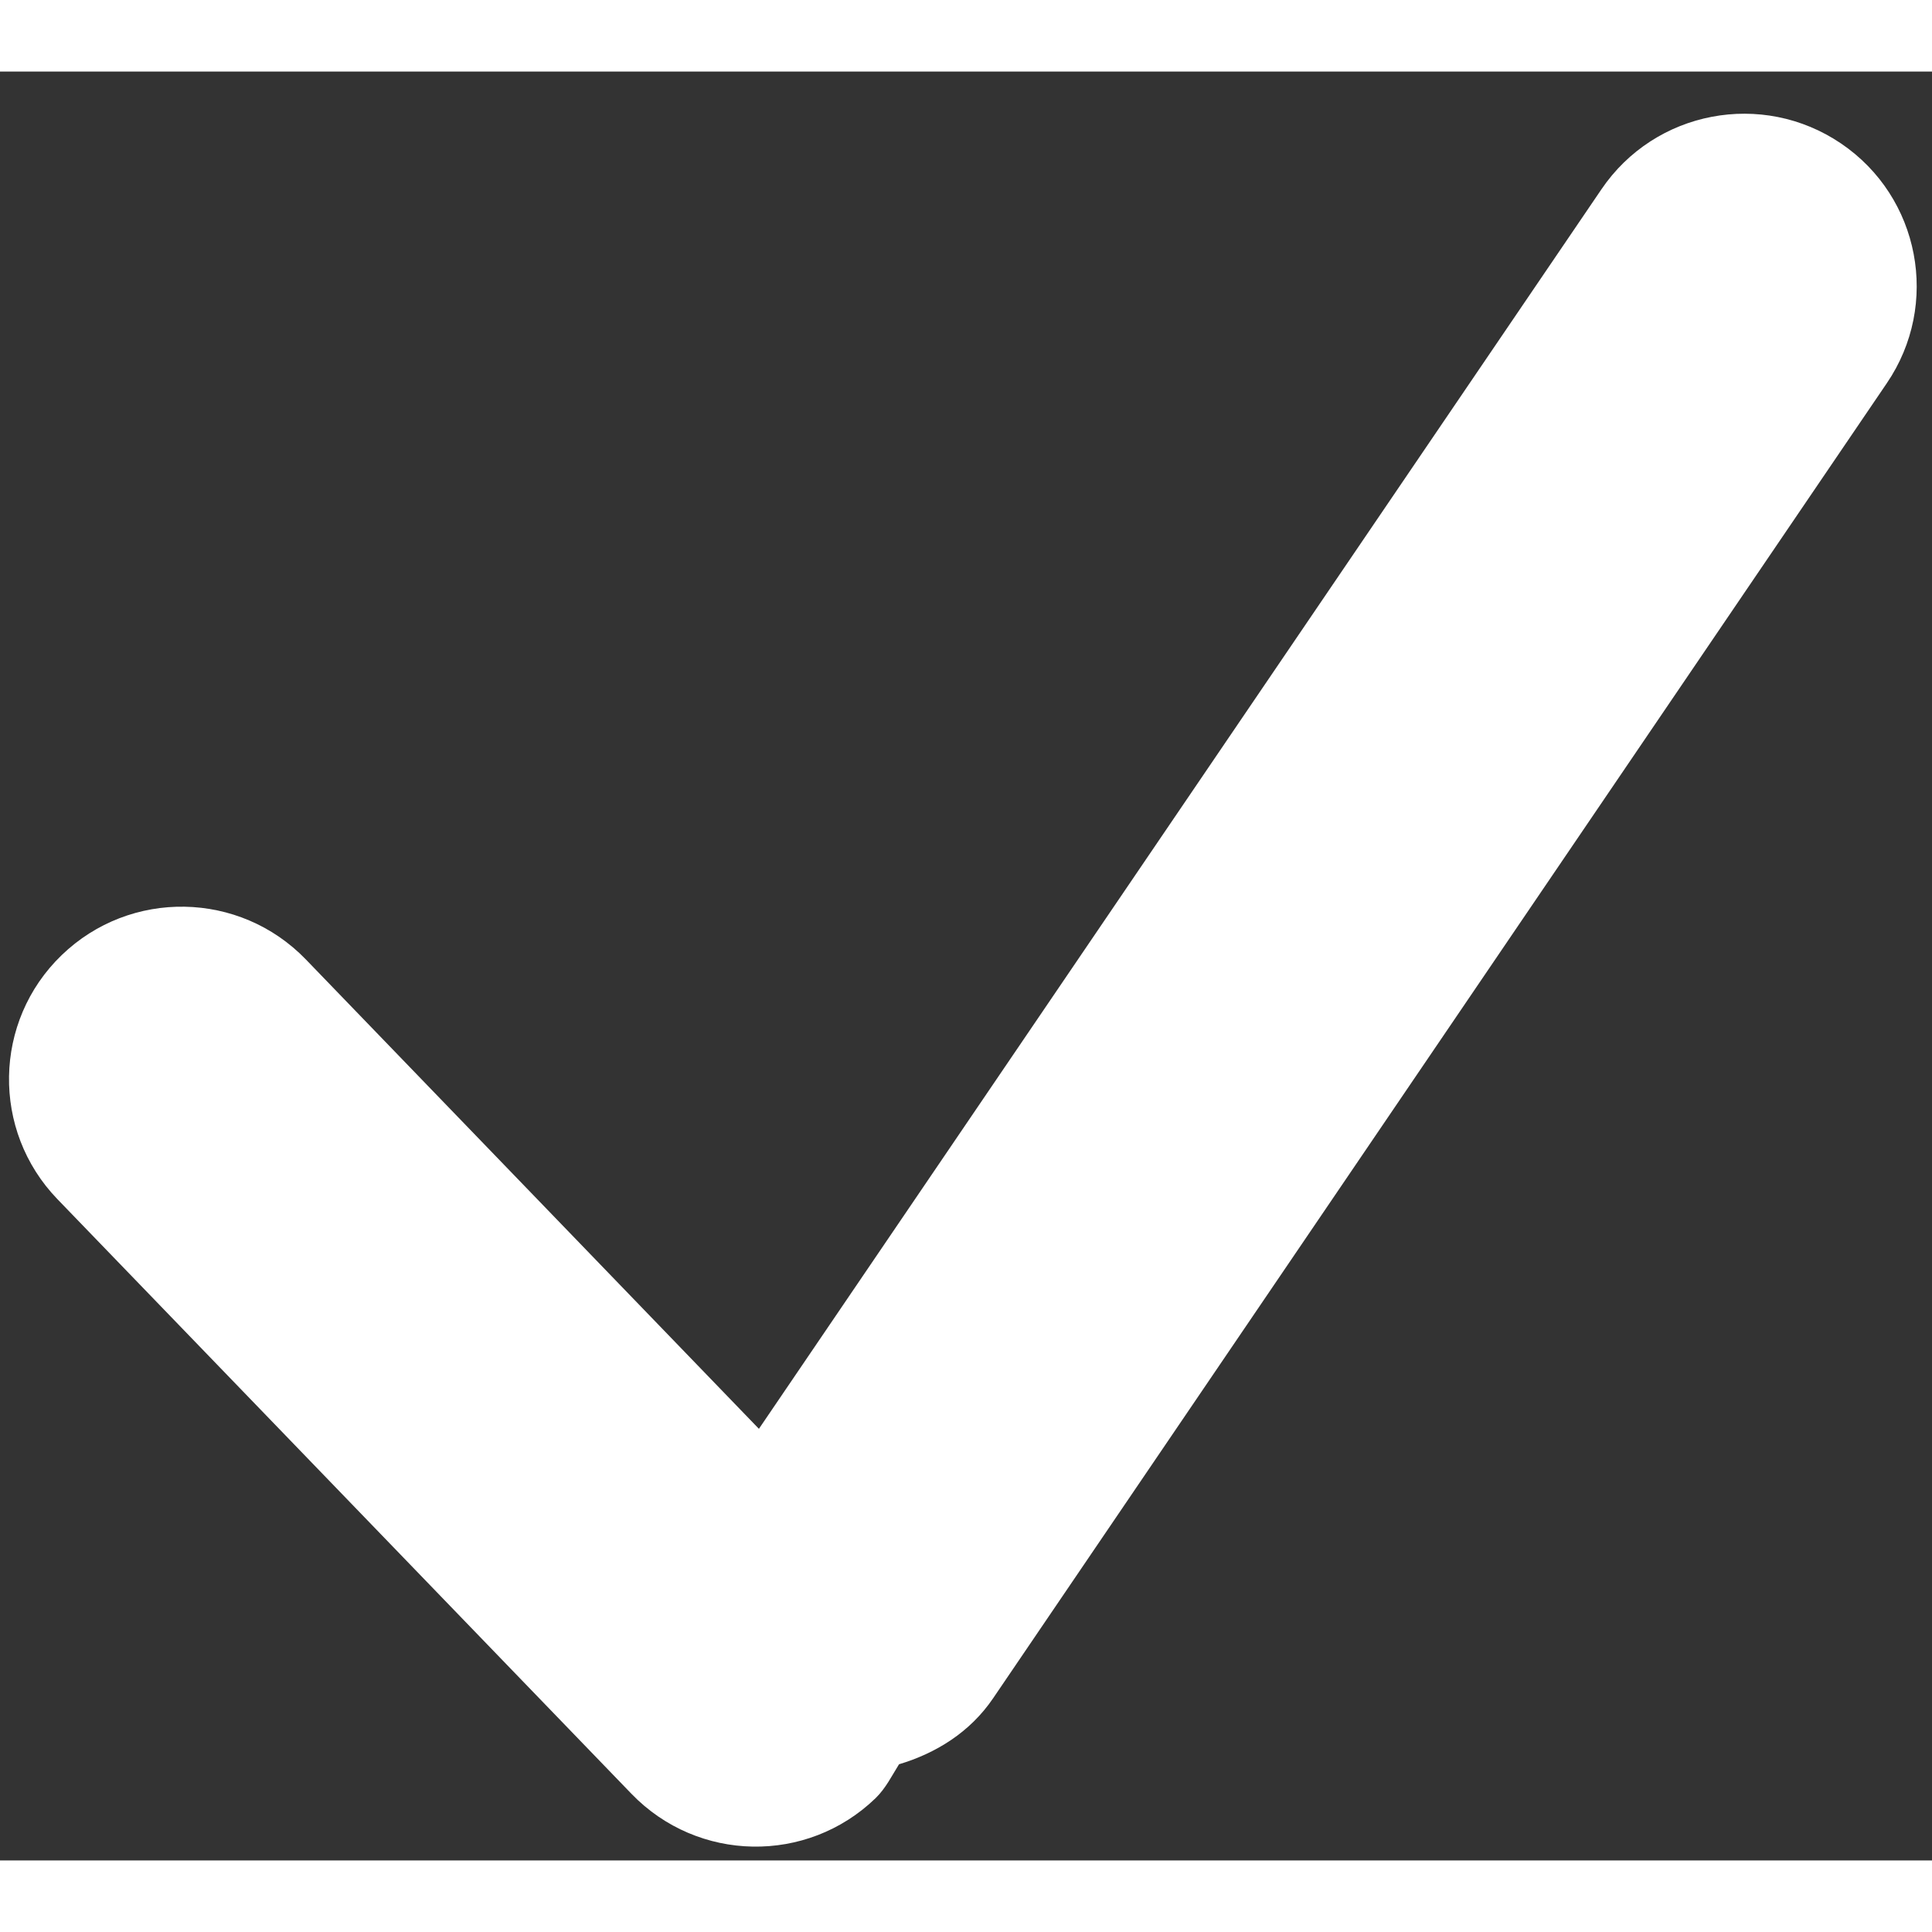 <?xml version="1.0" encoding="utf-8"?>
<!-- Generator: Adobe Illustrator 17.1.0, SVG Export Plug-In . SVG Version: 6.00 Build 0)  -->
<!DOCTYPE svg PUBLIC "-//W3C//DTD SVG 1.1//EN" "http://www.w3.org/Graphics/SVG/1.1/DTD/svg11.dtd">
<svg version="1.1" id="tick_1_" xmlns="http://www.w3.org/2000/svg" xmlns:xlink="http://www.w3.org/1999/xlink" x="0px" y="0px"
	 viewBox="0 0 13.5 12.5" enable-background="new 0 0 13.5 12.5" xml:space="preserve" height="18px" width="18px" fill="#FFFFFF">
<rect x="0" y="0" width="13.5" height="12.5" fill="#333333" stroke="none"/>
<g id="tick">
	<g>
		<path fill-rule="evenodd" clip-rule="evenodd" d="M12.865,0.503c-0.551-0.374-1.301-0.231-1.675,0.32L5.303,9.484L2.137,6.204
			c-0.463-0.479-1.226-0.493-1.706-0.03C-0.048,6.636-0.061,7.4,0.401,7.879l4.012,4.156c0.463,0.479,1.226,0.493,1.705,0.03
			c0.072-0.07,0.113-0.156,0.164-0.237c0.257-0.077,0.496-0.223,0.658-0.462l6.244-9.188C13.559,1.627,13.416,0.877,12.865,0.503z"
			/>
	</g>
</g>
</svg>
